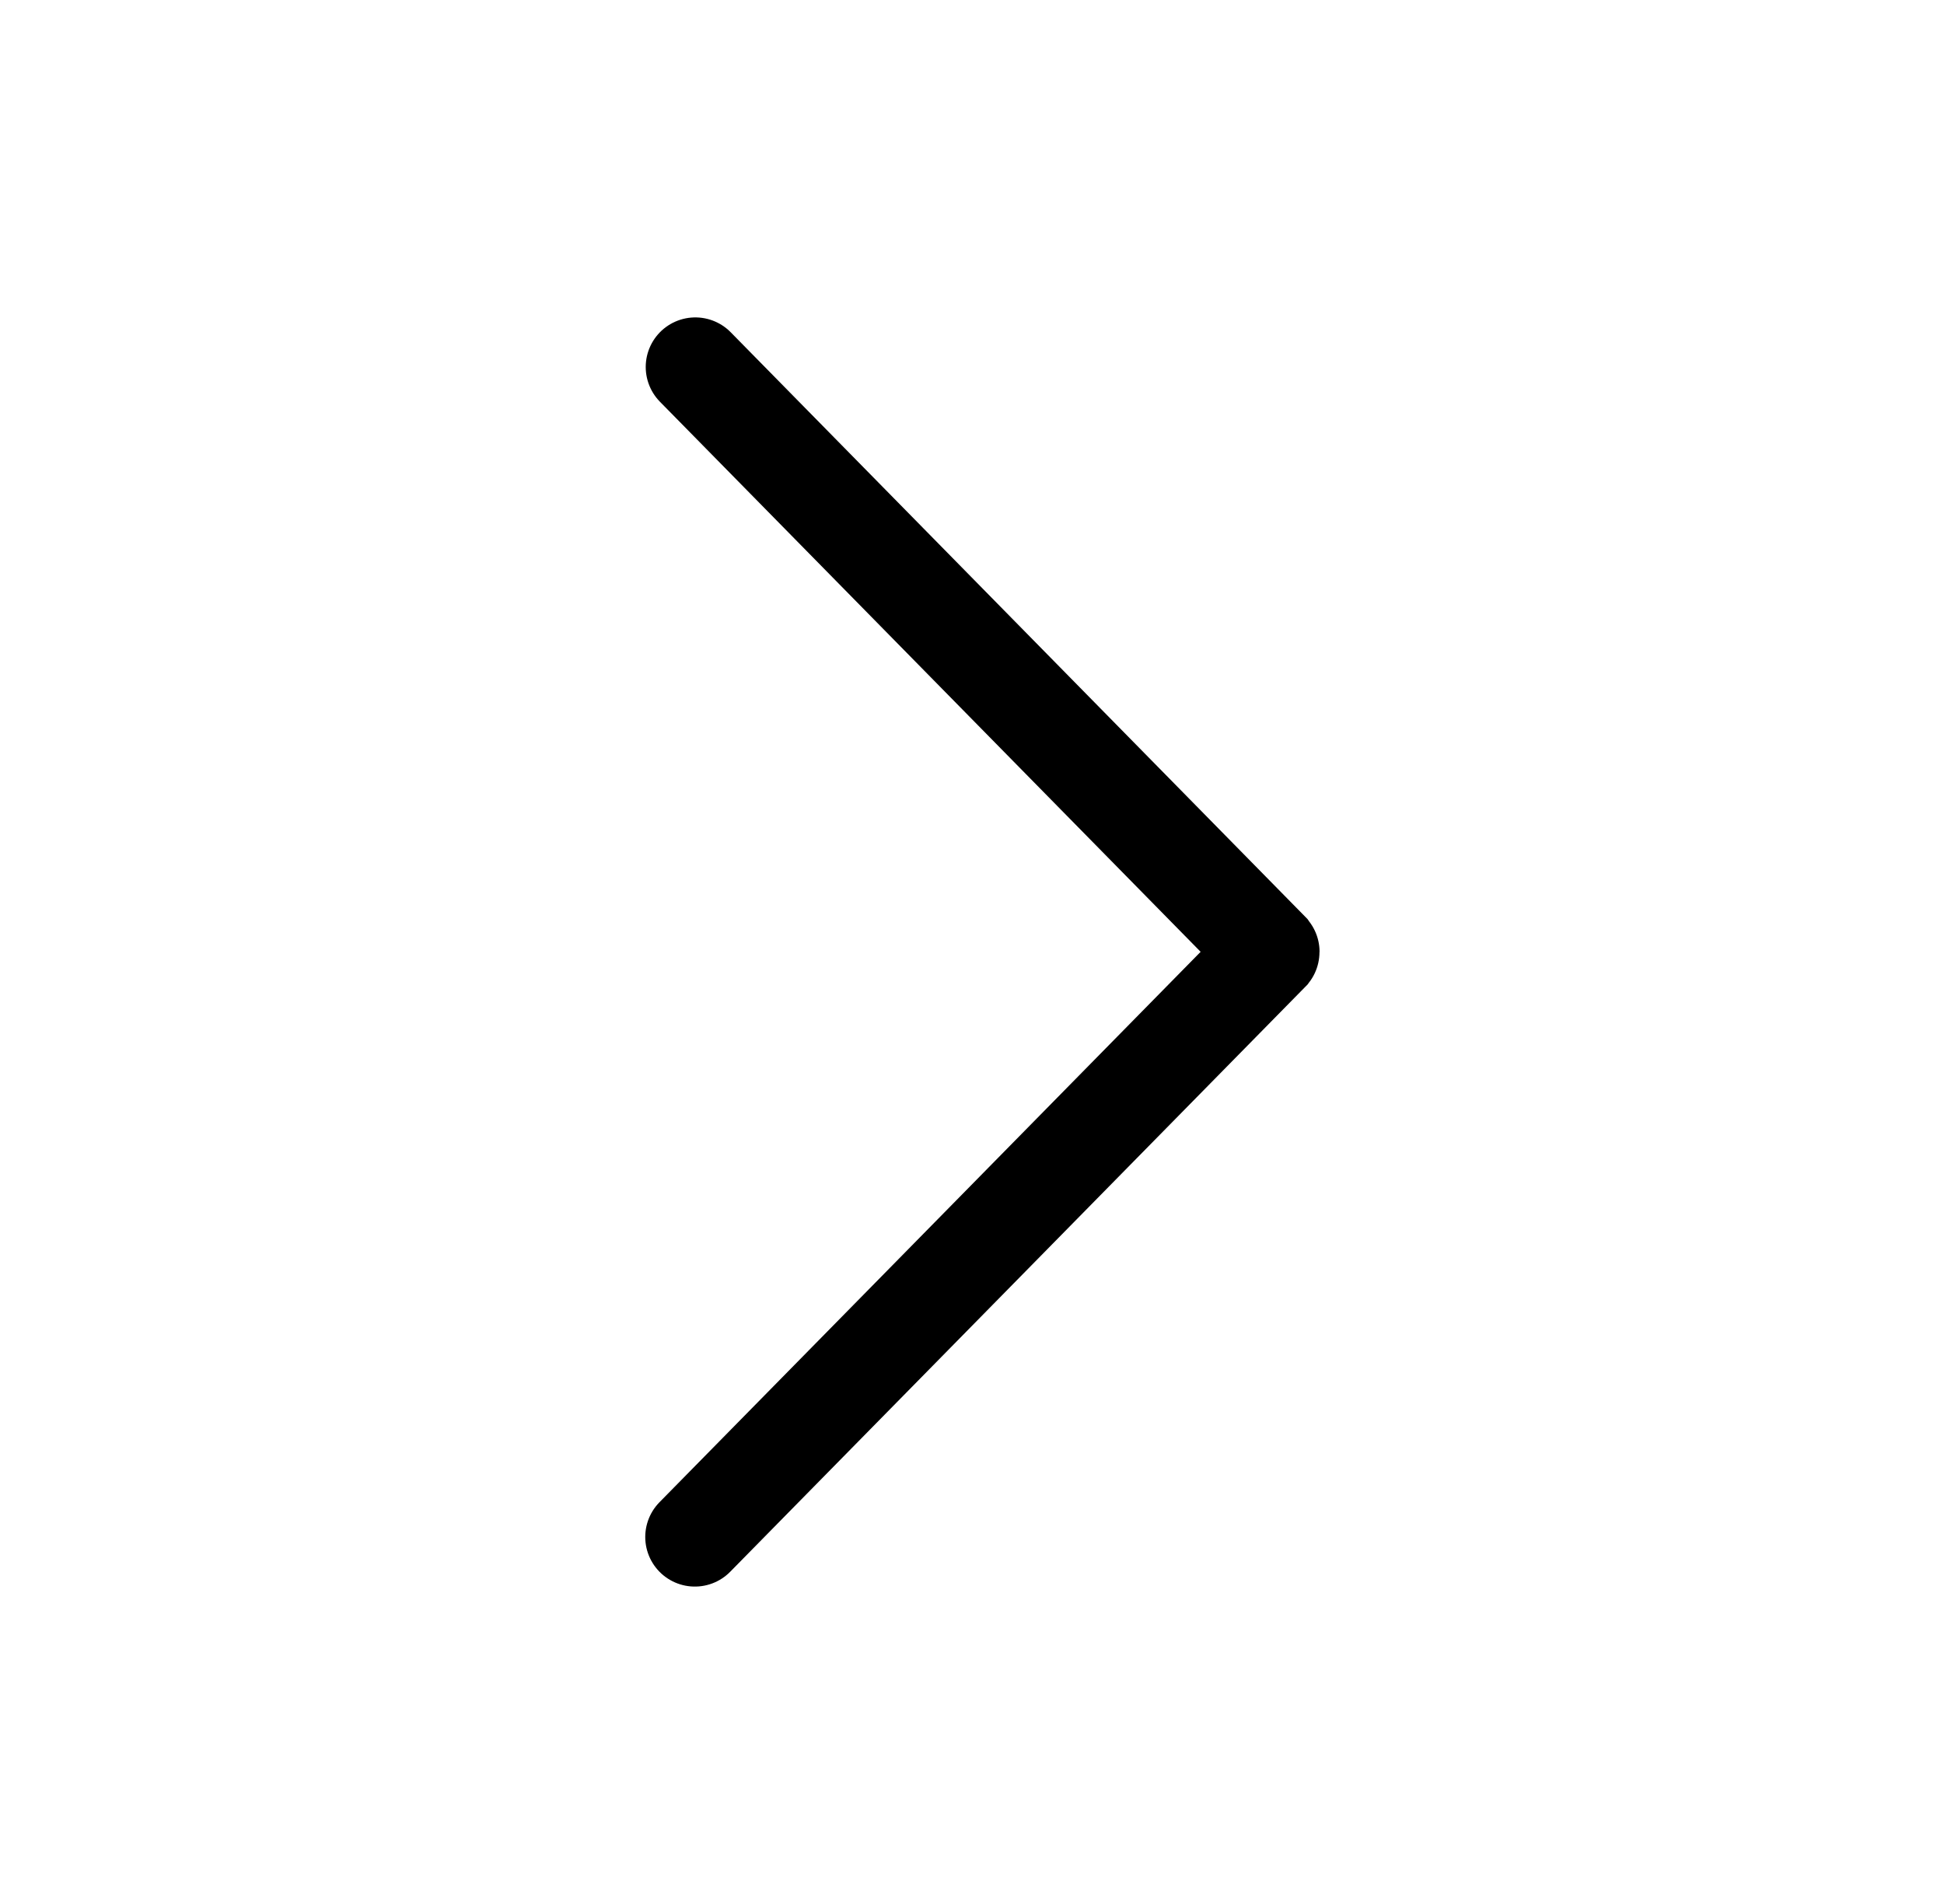 <svg width="49" height="48" viewBox="0 0 49 48" fill="none" xmlns="http://www.w3.org/2000/svg">
<path d="M17.514 38.748L32.008 24.003C32.011 23.999 32.011 23.992 32.008 23.988L17.526 9.252" stroke="black" stroke-width="2.5" stroke-linecap="round"/>
</svg>
